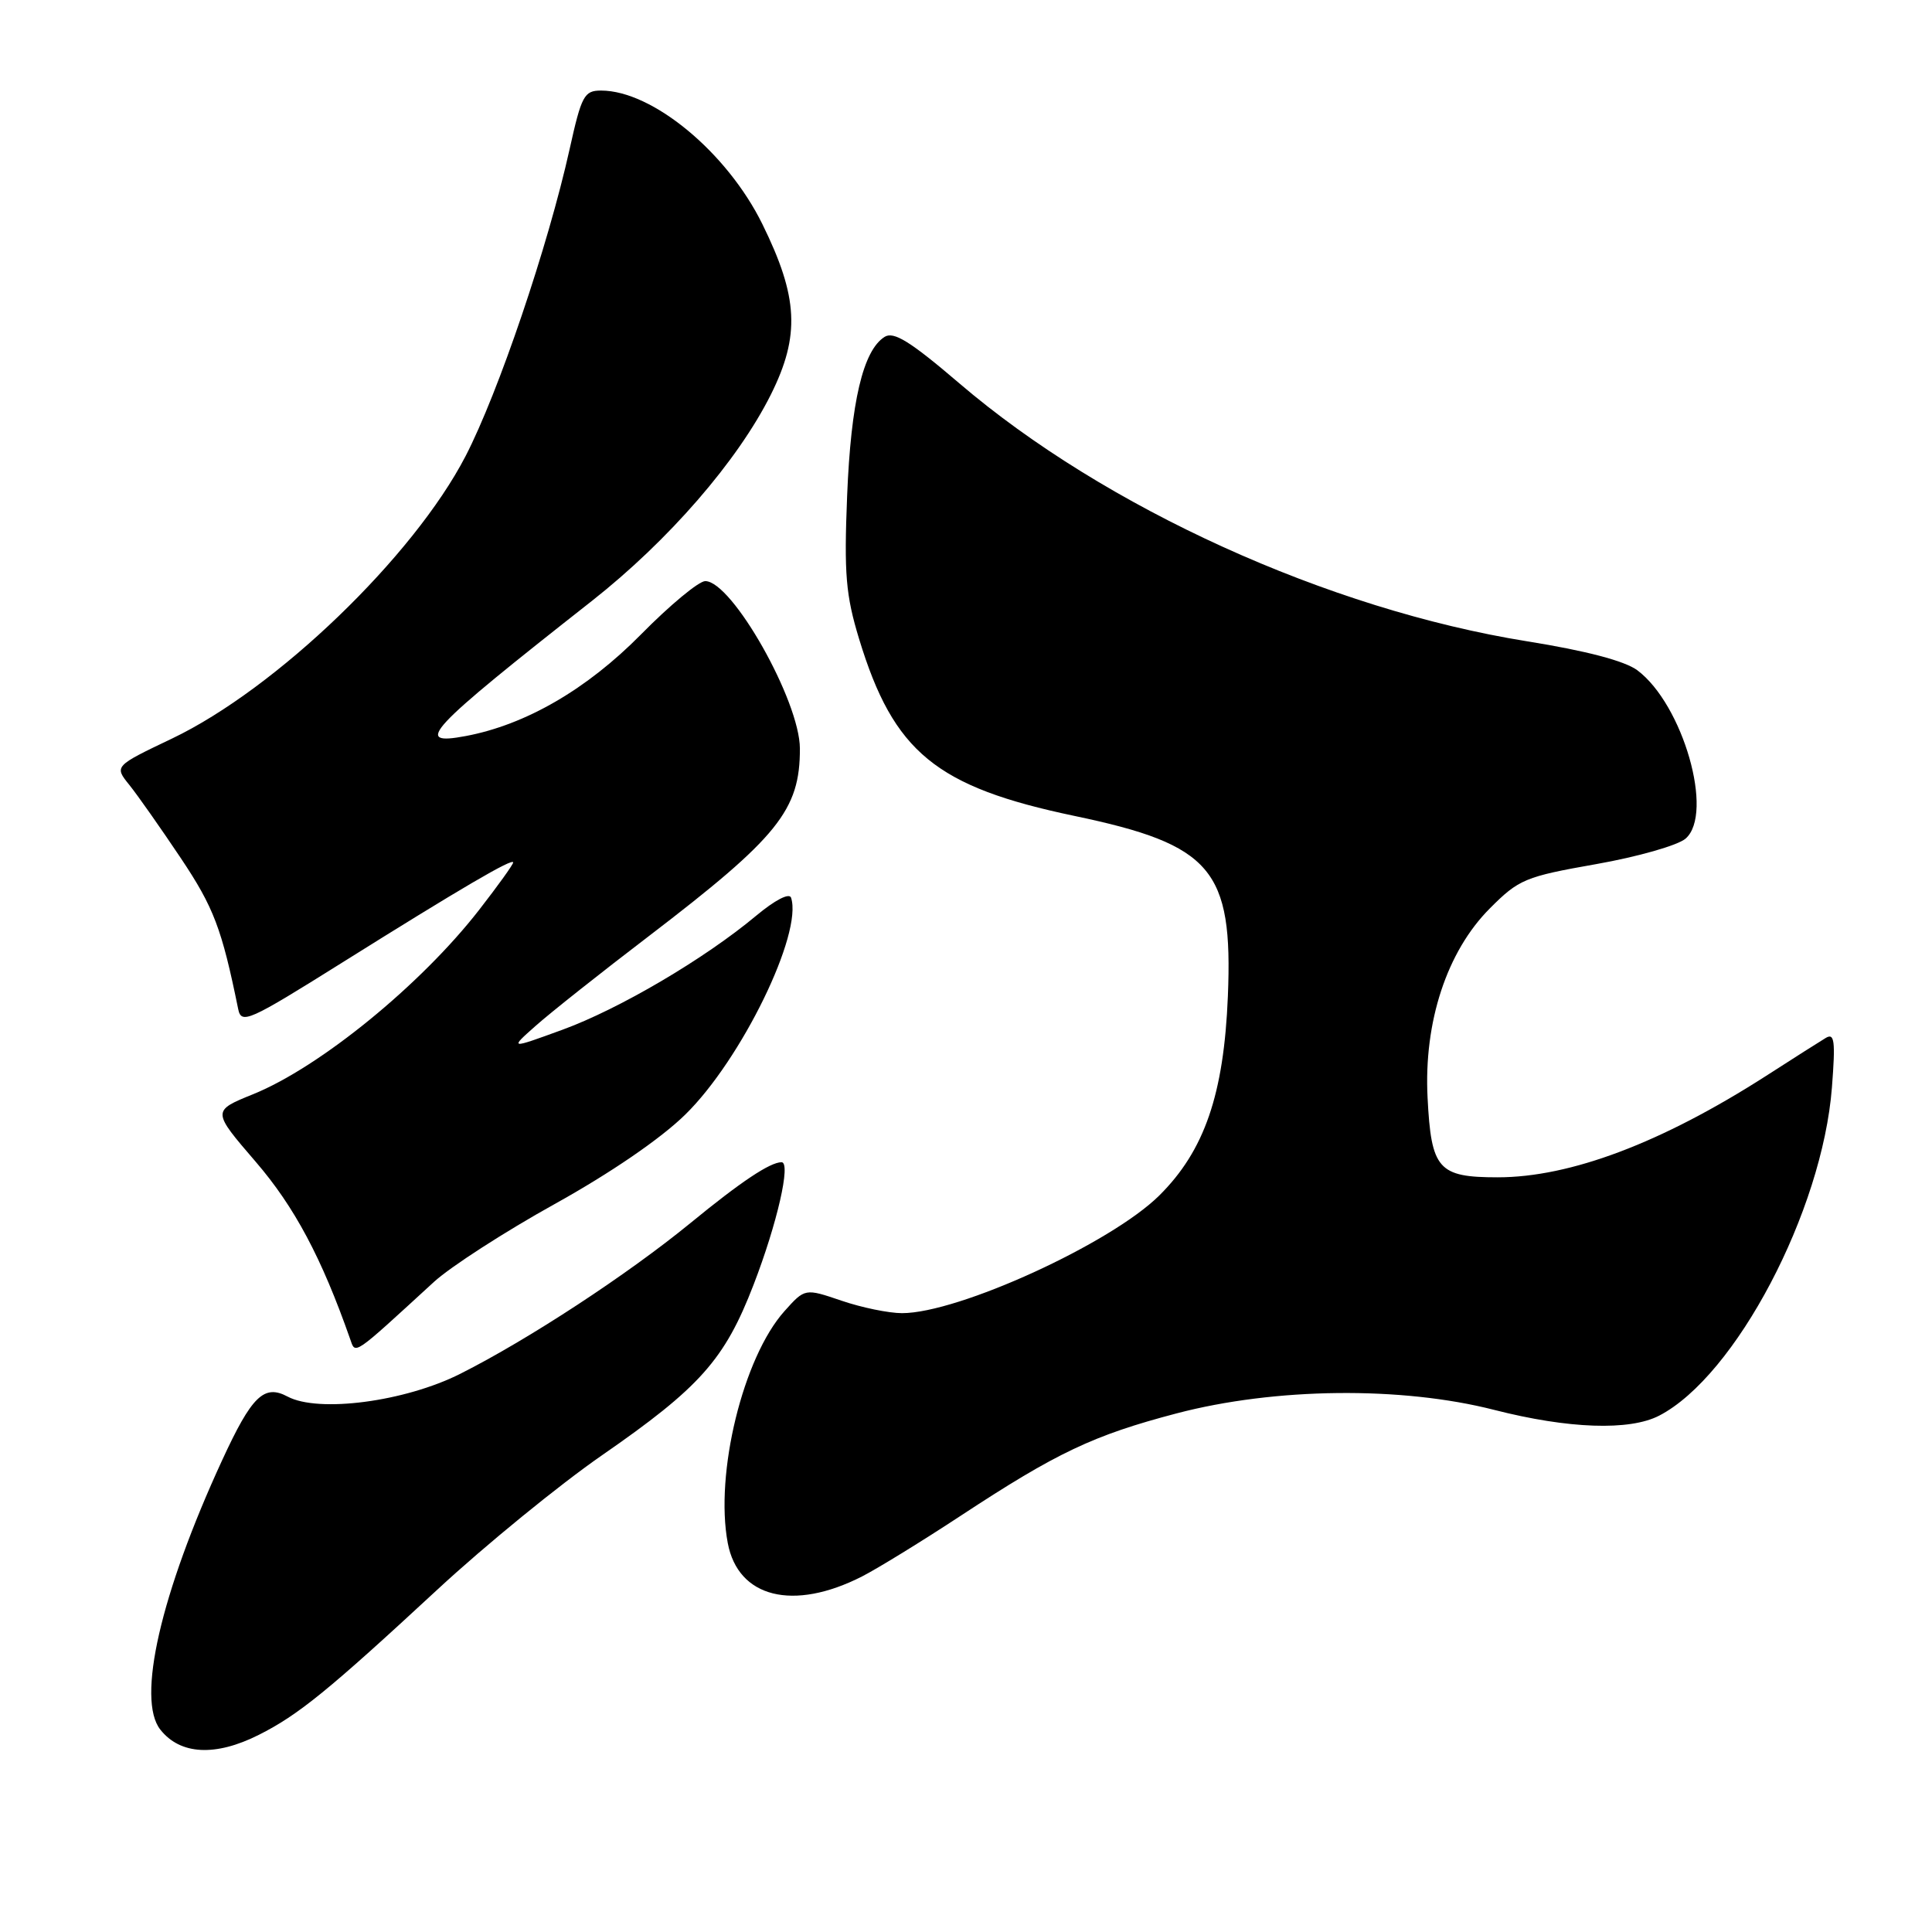 <?xml version="1.0" encoding="UTF-8" standalone="no"?>
<!DOCTYPE svg PUBLIC "-//W3C//DTD SVG 1.1//EN" "http://www.w3.org/Graphics/SVG/1.1/DTD/svg11.dtd" >
<svg xmlns="http://www.w3.org/2000/svg" xmlns:xlink="http://www.w3.org/1999/xlink" version="1.1" viewBox="0 0 256 256">
 <g >
 <path fill="currentColor"
d=" M 34.29 229.88 C 39.54 227.24 43.51 224.01 58.00 210.59 C 64.33 204.73 74.11 196.75 79.74 192.85 C 92.75 183.84 96.02 180.17 99.85 170.24 C 102.98 162.13 104.84 154.00 103.56 154.00 C 102.04 154.00 98.17 156.58 91.50 162.05 C 83.18 168.86 70.02 177.49 61.00 182.03 C 53.67 185.73 42.19 187.24 38.10 185.05 C 34.99 183.39 33.36 184.97 29.43 193.50 C 21.28 211.17 18.07 225.19 21.25 229.19 C 23.89 232.53 28.55 232.77 34.29 229.88 Z  M 114.22 208.89 C 116.31 207.82 122.18 204.21 127.26 200.87 C 140.04 192.47 144.84 190.19 155.91 187.28 C 168.94 183.86 185.69 183.67 198.00 186.82 C 207.83 189.33 215.93 189.61 219.85 187.58 C 229.97 182.34 241.47 160.49 242.74 144.09 C 243.22 137.89 243.08 136.83 241.91 137.54 C 241.13 138.01 237.57 140.27 234.00 142.57 C 220.18 151.43 208.09 156.00 198.45 156.00 C 190.57 156.00 189.64 154.94 189.16 145.43 C 188.65 135.41 191.72 126.08 197.40 120.38 C 201.26 116.50 202.09 116.16 211.50 114.50 C 217.00 113.53 222.33 112.01 223.35 111.12 C 227.16 107.80 223.00 93.33 216.95 88.81 C 215.29 87.58 210.18 86.23 202.37 84.98 C 176.01 80.75 146.39 67.29 127.09 50.77 C 120.62 45.24 118.42 43.87 117.21 44.64 C 114.36 46.44 112.75 53.26 112.25 65.68 C 111.83 76.08 112.07 78.86 113.84 84.68 C 118.41 99.67 124.01 104.27 142.40 108.12 C 160.59 111.93 163.38 115.22 162.70 132.00 C 162.17 145.01 159.60 152.47 153.61 158.41 C 147.19 164.77 127.01 174.00 119.52 174.00 C 117.78 174.00 114.17 173.26 111.51 172.35 C 106.66 170.70 106.66 170.70 103.94 173.74 C 98.46 179.87 94.70 195.25 96.43 204.45 C 97.79 211.71 105.11 213.53 114.22 208.89 Z  M 57.50 169.86 C 59.70 167.85 66.90 163.20 73.50 159.54 C 80.87 155.45 87.55 150.88 90.80 147.69 C 98.24 140.41 106.39 123.68 104.82 118.95 C 104.59 118.27 102.67 119.27 100.18 121.35 C 93.37 127.04 82.04 133.71 74.49 136.46 C 67.50 139.01 67.50 139.01 71.00 135.91 C 72.92 134.20 79.67 128.85 86.00 124.02 C 103.12 110.93 106.01 107.34 105.99 99.18 C 105.97 92.87 97.00 77.00 93.45 77.00 C 92.60 77.00 88.76 80.18 84.93 84.07 C 77.76 91.34 69.65 96.04 61.71 97.53 C 54.66 98.85 56.53 96.84 78.41 79.64 C 88.59 71.63 97.75 61.07 102.15 52.27 C 106.04 44.47 105.78 39.37 101.02 29.70 C 96.34 20.19 86.45 12.00 79.64 12.00 C 77.41 12.00 77.05 12.67 75.48 19.75 C 72.61 32.65 66.04 52.03 61.69 60.44 C 54.79 73.76 36.63 91.24 22.82 97.85 C 15.13 101.52 15.13 101.52 17.14 104.01 C 18.24 105.38 21.31 109.75 23.96 113.71 C 28.32 120.23 29.39 123.04 31.56 133.70 C 31.98 135.75 32.92 135.33 45.26 127.60 C 61.03 117.72 68.00 113.64 68.00 114.28 C 68.00 114.55 65.97 117.37 63.49 120.56 C 55.80 130.46 42.42 141.38 33.56 144.98 C 28.08 147.20 28.08 147.20 33.88 153.94 C 39.03 159.92 42.62 166.67 46.39 177.41 C 47.12 179.50 46.62 179.84 57.50 169.86 Z "/>
</g>
</svg>